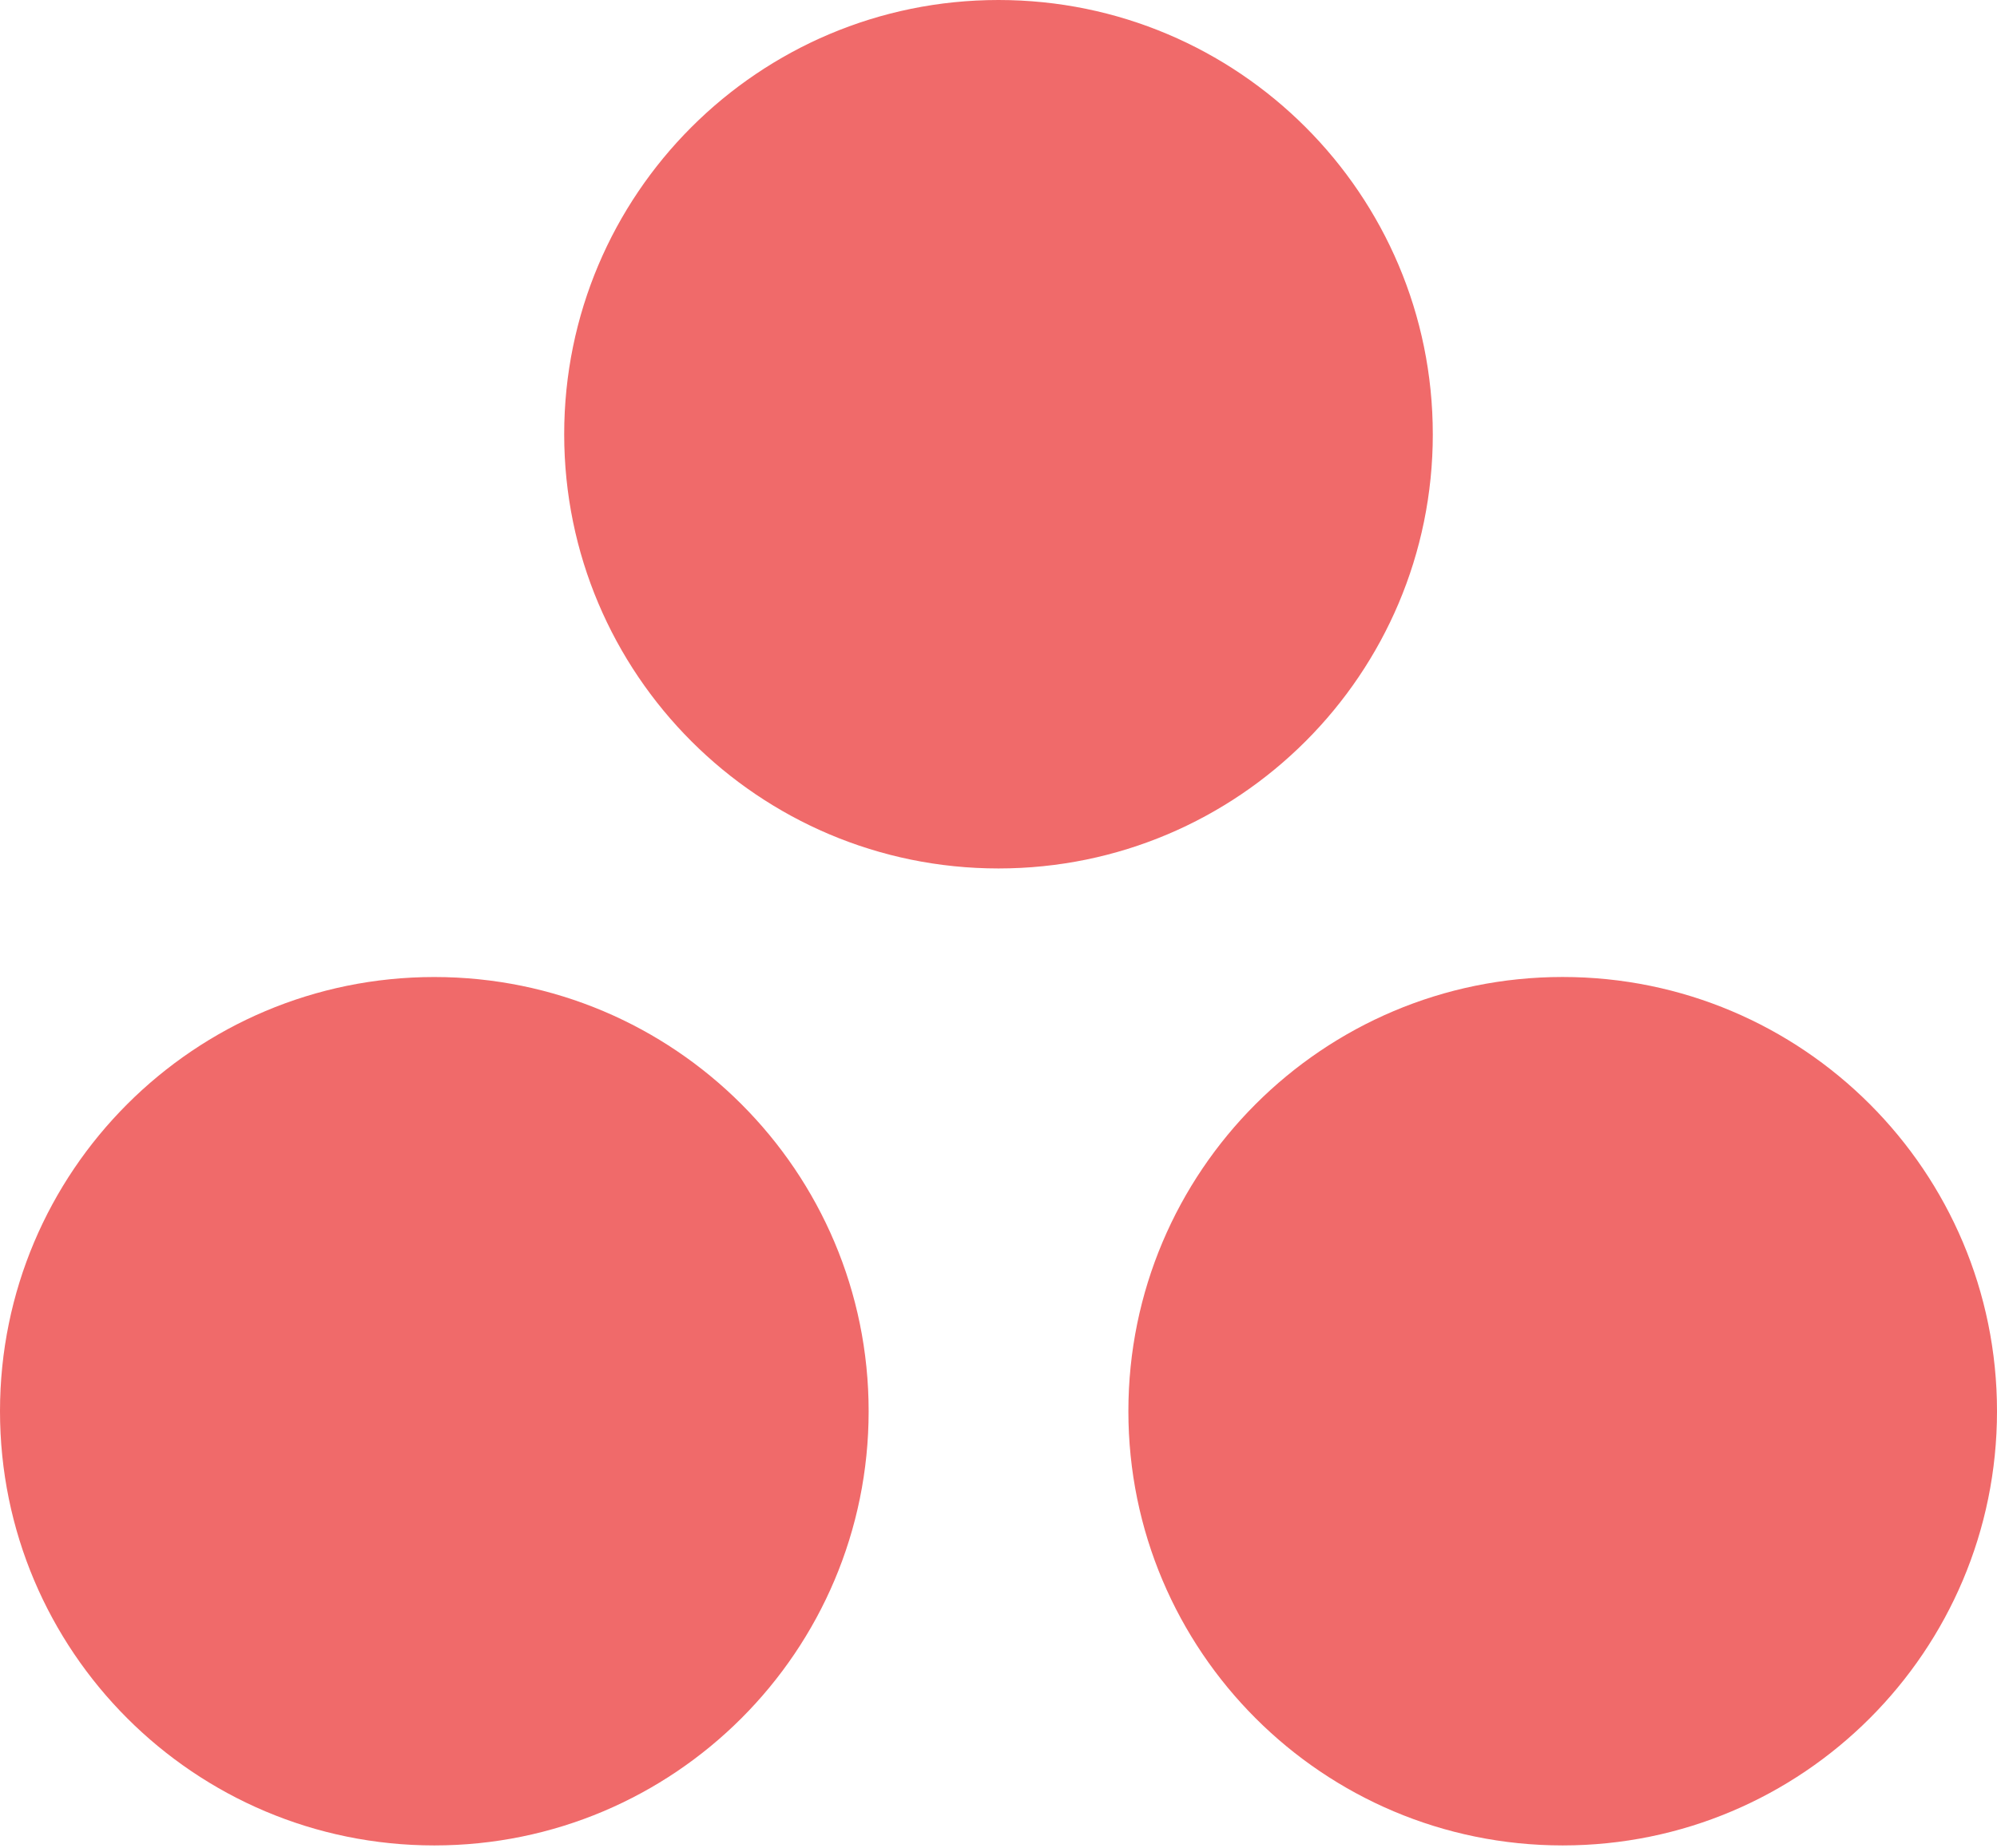 <svg xmlns="http://www.w3.org/2000/svg" width="256" height="237" preserveAspectRatio="xMidYMid"><path fill="#F06A6A" d="M200.325 125.27c-30.749 0-55.675 24.927-55.675 55.677s24.926 55.677 55.675 55.677S256 211.696 256 180.947c0-30.75-24.926-55.677-55.675-55.677Zm-144.65.005C24.927 125.275 0 150.197 0 180.947c0 30.75 24.927 55.677 55.675 55.677 30.75 0 55.678-24.928 55.678-55.677 0-30.75-24.928-55.672-55.678-55.672Zm128-69.6c0 30.75-24.927 55.68-55.674 55.68-30.75 0-55.676-24.93-55.676-55.68C72.325 24.928 97.25 0 128 0c30.747 0 55.673 24.93 55.673 55.674Z"/></svg>